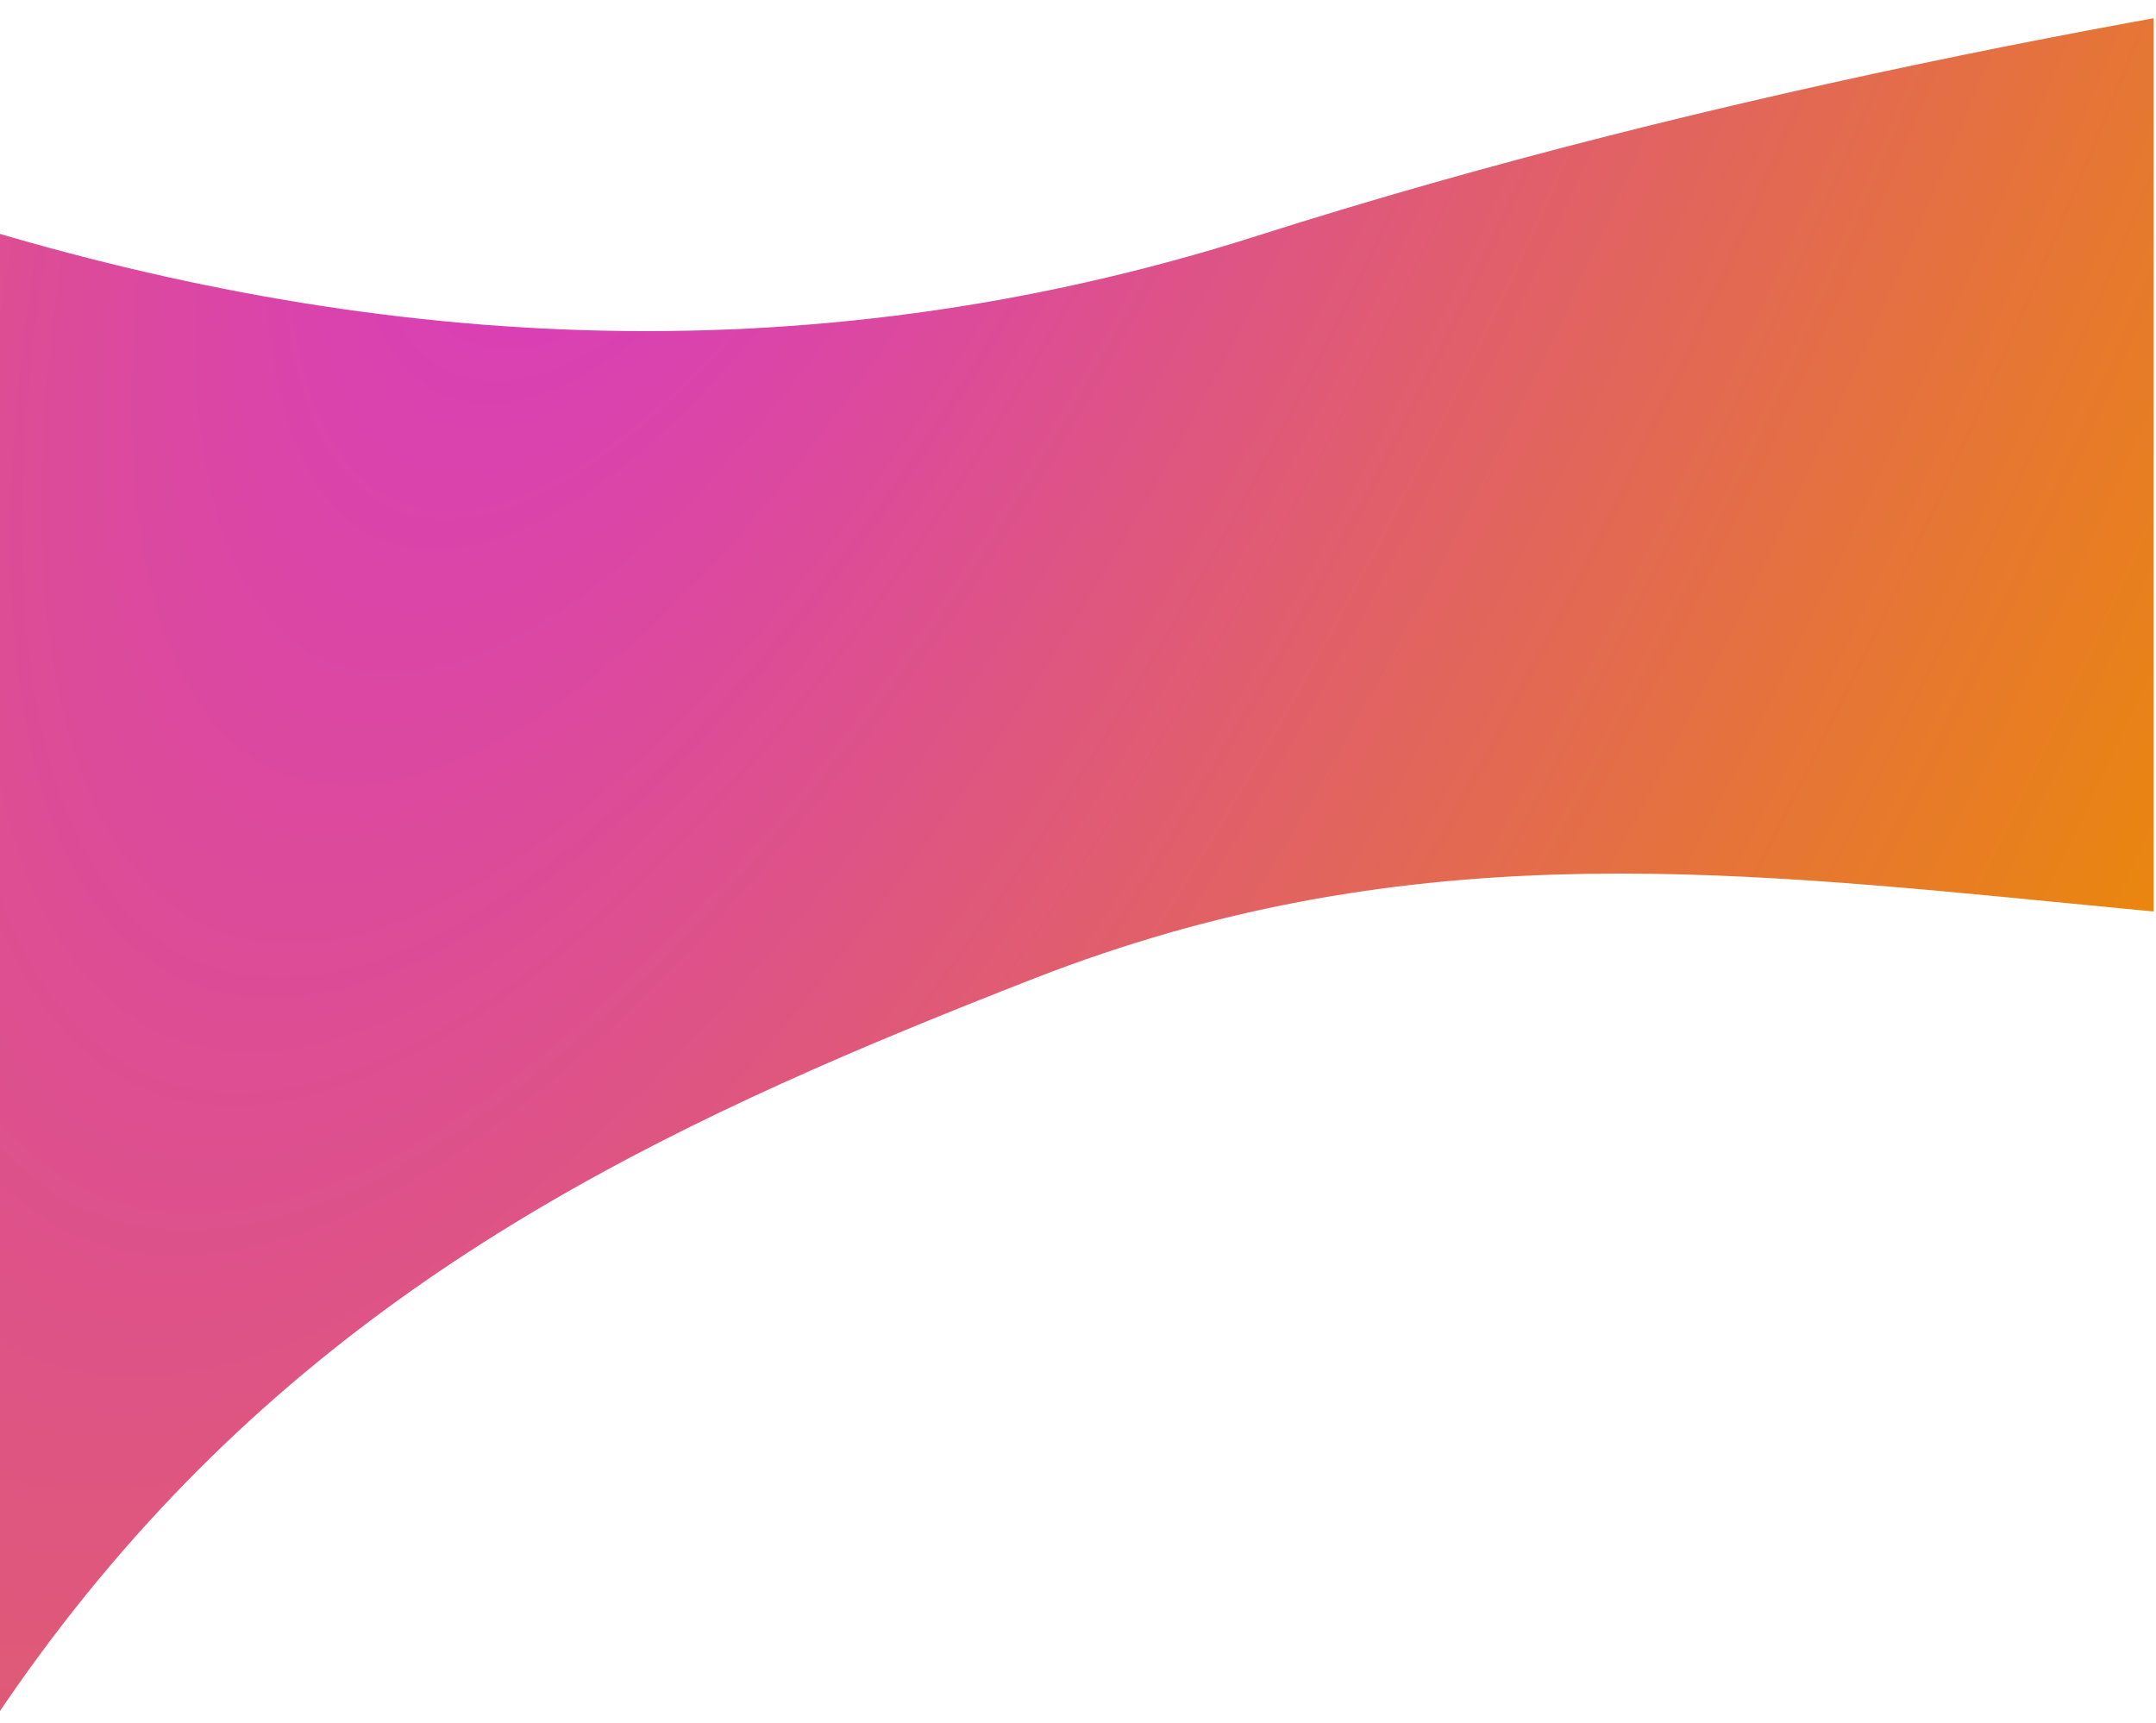 <?xml version="1.0" encoding="UTF-8" standalone="no"?>
<!DOCTYPE svg PUBLIC "-//W3C//DTD SVG 1.1//EN" "http://www.w3.org/Graphics/SVG/1.1/DTD/svg11.dtd">
<svg width="100%" height="100%" viewBox="0 0 463 370" version="1.1" xmlns="http://www.w3.org/2000/svg" xmlns:xlink="http://www.w3.org/1999/xlink" xml:space="preserve" xmlns:serif="http://www.serif.com/" style="fill-rule:evenodd;clip-rule:evenodd;stroke-linejoin:round;stroke-miterlimit:2;">
    <g id="Mesa-de-trabajo2" serif:id="Mesa de trabajo2" transform="matrix(1,0,0,1,-276.248,-179.276)">
        <rect x="276.248" y="179.276" width="462.486" height="369.12" style="fill:none;"/>
        <clipPath id="_clip1">
            <rect x="276.248" y="179.276" width="462.486" height="369.12"/>
        </clipPath>
        <g clip-path="url(#_clip1)">
            <g transform="matrix(1.233,-0.565,-0.595,-1.259,33.65,307.317)">
                <g id="Mesa-de-trabajo1" serif:id="Mesa de trabajo1">
                    <g>
                        <path d="M675.384,-181.073C675.384,-181.073 518.772,-120.934 366.19,-102.831C213.608,-84.727 125.323,31.322 62.57,127.322C4.375,216.351 -152.964,195.628 -162.527,108.322C-172.091,21.016 -84.412,-117.942 -316.082,-212.247C-547.752,-306.553 -269.632,-668.452 -73.371,-395.599C61.64,-192.479 167.205,-186.065 283.906,-192.617C407.662,-199.565 455.745,-292.026 626.162,-322.918C627.561,-323.171 503.861,-500.546 553.58,-461.276C692.455,-351.589 675.384,-181.073 675.384,-181.073Z" style="fill:url(#_Radial2);"/>
                    </g>
                </g>
            </g>
        </g>
    </g>
    <defs>
        <radialGradient id="_Radial2" cx="0" cy="0" r="1" gradientUnits="userSpaceOnUse" gradientTransform="matrix(-608.021,-520.42,195.265,-228.134,322.37,2.007)"><stop offset="0" style="stop-color:rgb(215,53,205);stop-opacity:1"/><stop offset="1" style="stop-color:rgb(235,140,0);stop-opacity:1"/></radialGradient>
    </defs>
</svg>